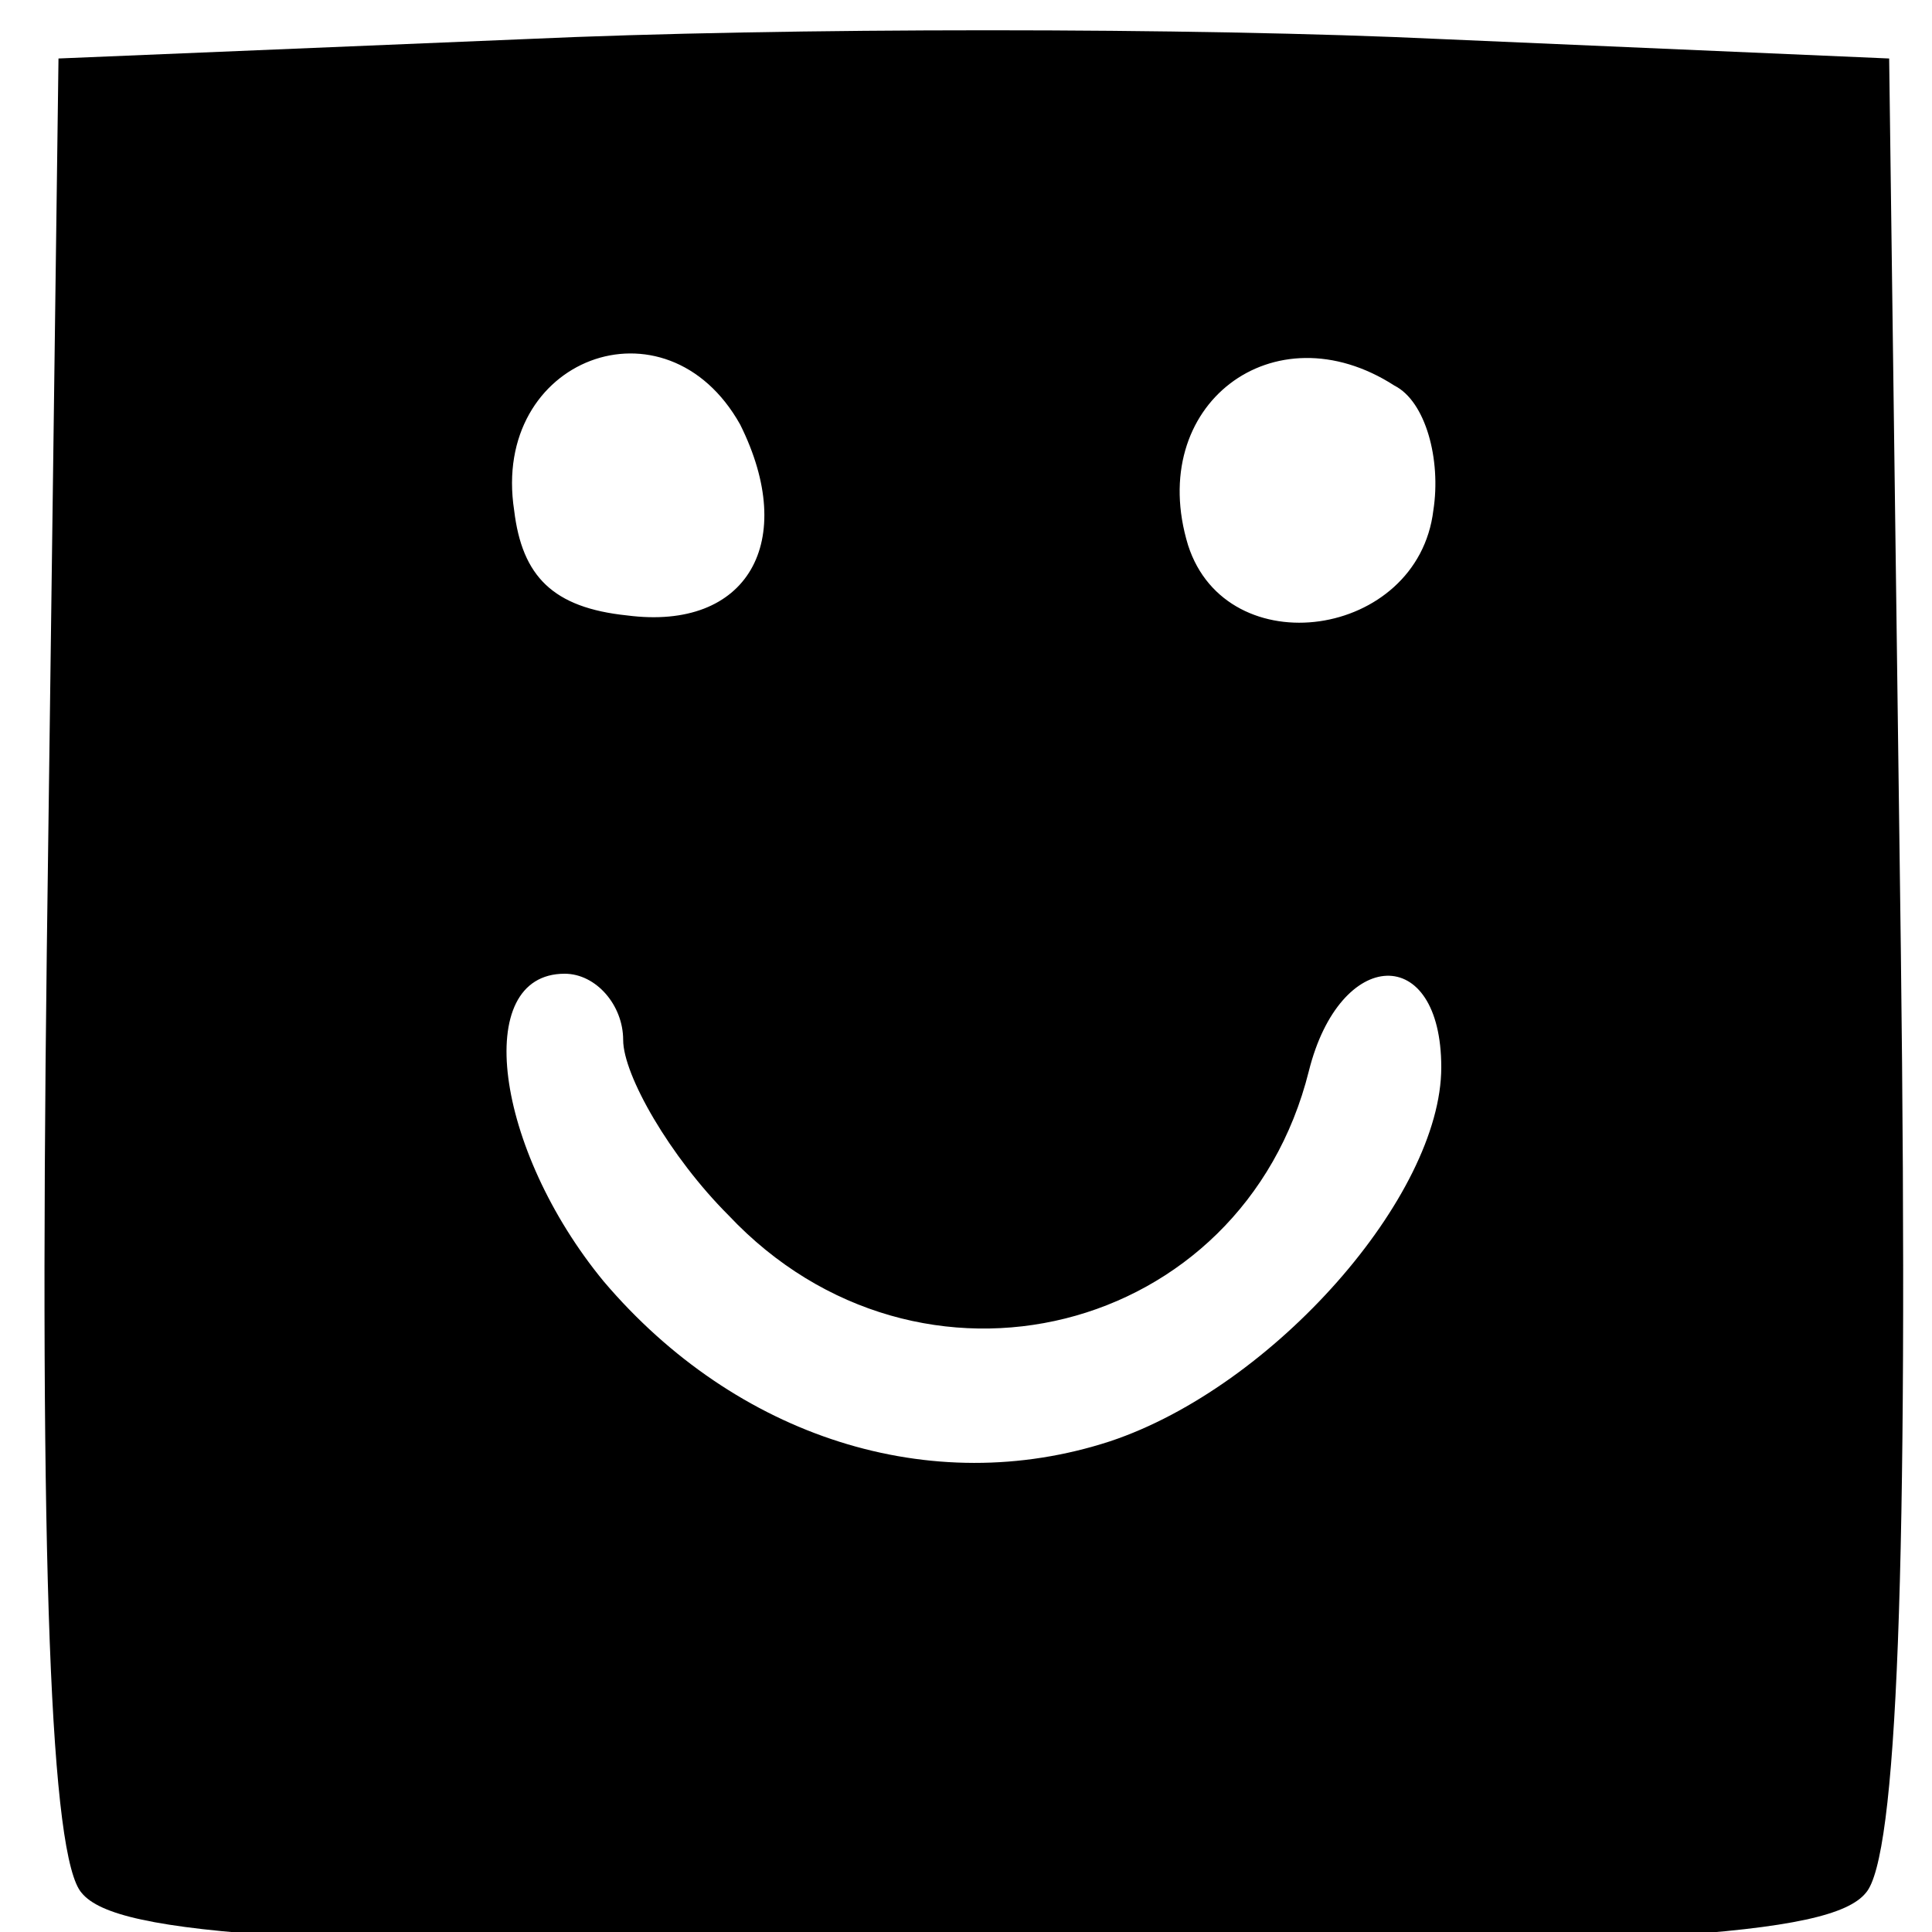 <?xml version="1.0" encoding="UTF-8"?>
<svg xmlns="http://www.w3.org/2000/svg" xmlns:xlink="http://www.w3.org/1999/xlink" width="40" height="40" viewBox="0 0 40 40" version="1.1">
<g id="surface1">
<path style=" stroke:none;fill-rule:nonzero;fill:rgb(0%,0%,0%);fill-opacity:1;" d="M 10.887 0.809 L 1.211 1.211 L 0.969 19.676 C 0.809 32.582 1.051 38.469 1.691 39.191 C 2.418 40.082 6.289 40.324 20.16 40.324 C 34.031 40.324 37.902 40.082 38.629 39.191 C 39.273 38.469 39.516 32.582 39.355 19.676 L 39.113 1.211 L 29.84 0.809 C 24.758 0.566 16.211 0.566 10.887 0.809 Z M 15.324 8.789 C 16.531 11.211 15.484 13.066 12.984 12.742 C 11.449 12.582 10.809 11.934 10.645 10.566 C 10.16 7.418 13.789 6.051 15.324 8.789 Z M 28.871 7.984 C 29.516 8.309 29.84 9.516 29.676 10.566 C 29.355 13.227 25.402 13.789 24.598 11.289 C 23.711 8.387 26.371 6.371 28.871 7.984 Z M 12.902 21.531 C 12.902 22.258 13.871 23.949 15.082 25.16 C 19.031 29.355 25.727 27.66 27.098 22.176 C 27.742 19.598 29.84 19.516 29.84 22.098 C 29.84 24.758 26.371 28.711 22.984 29.84 C 19.273 31.051 15.242 29.758 12.5 26.531 C 10.242 23.789 9.758 20.16 11.691 20.16 C 12.34 20.16 12.902 20.809 12.902 21.531 Z M 12.902 21.531 "/>
</g>
</svg>

